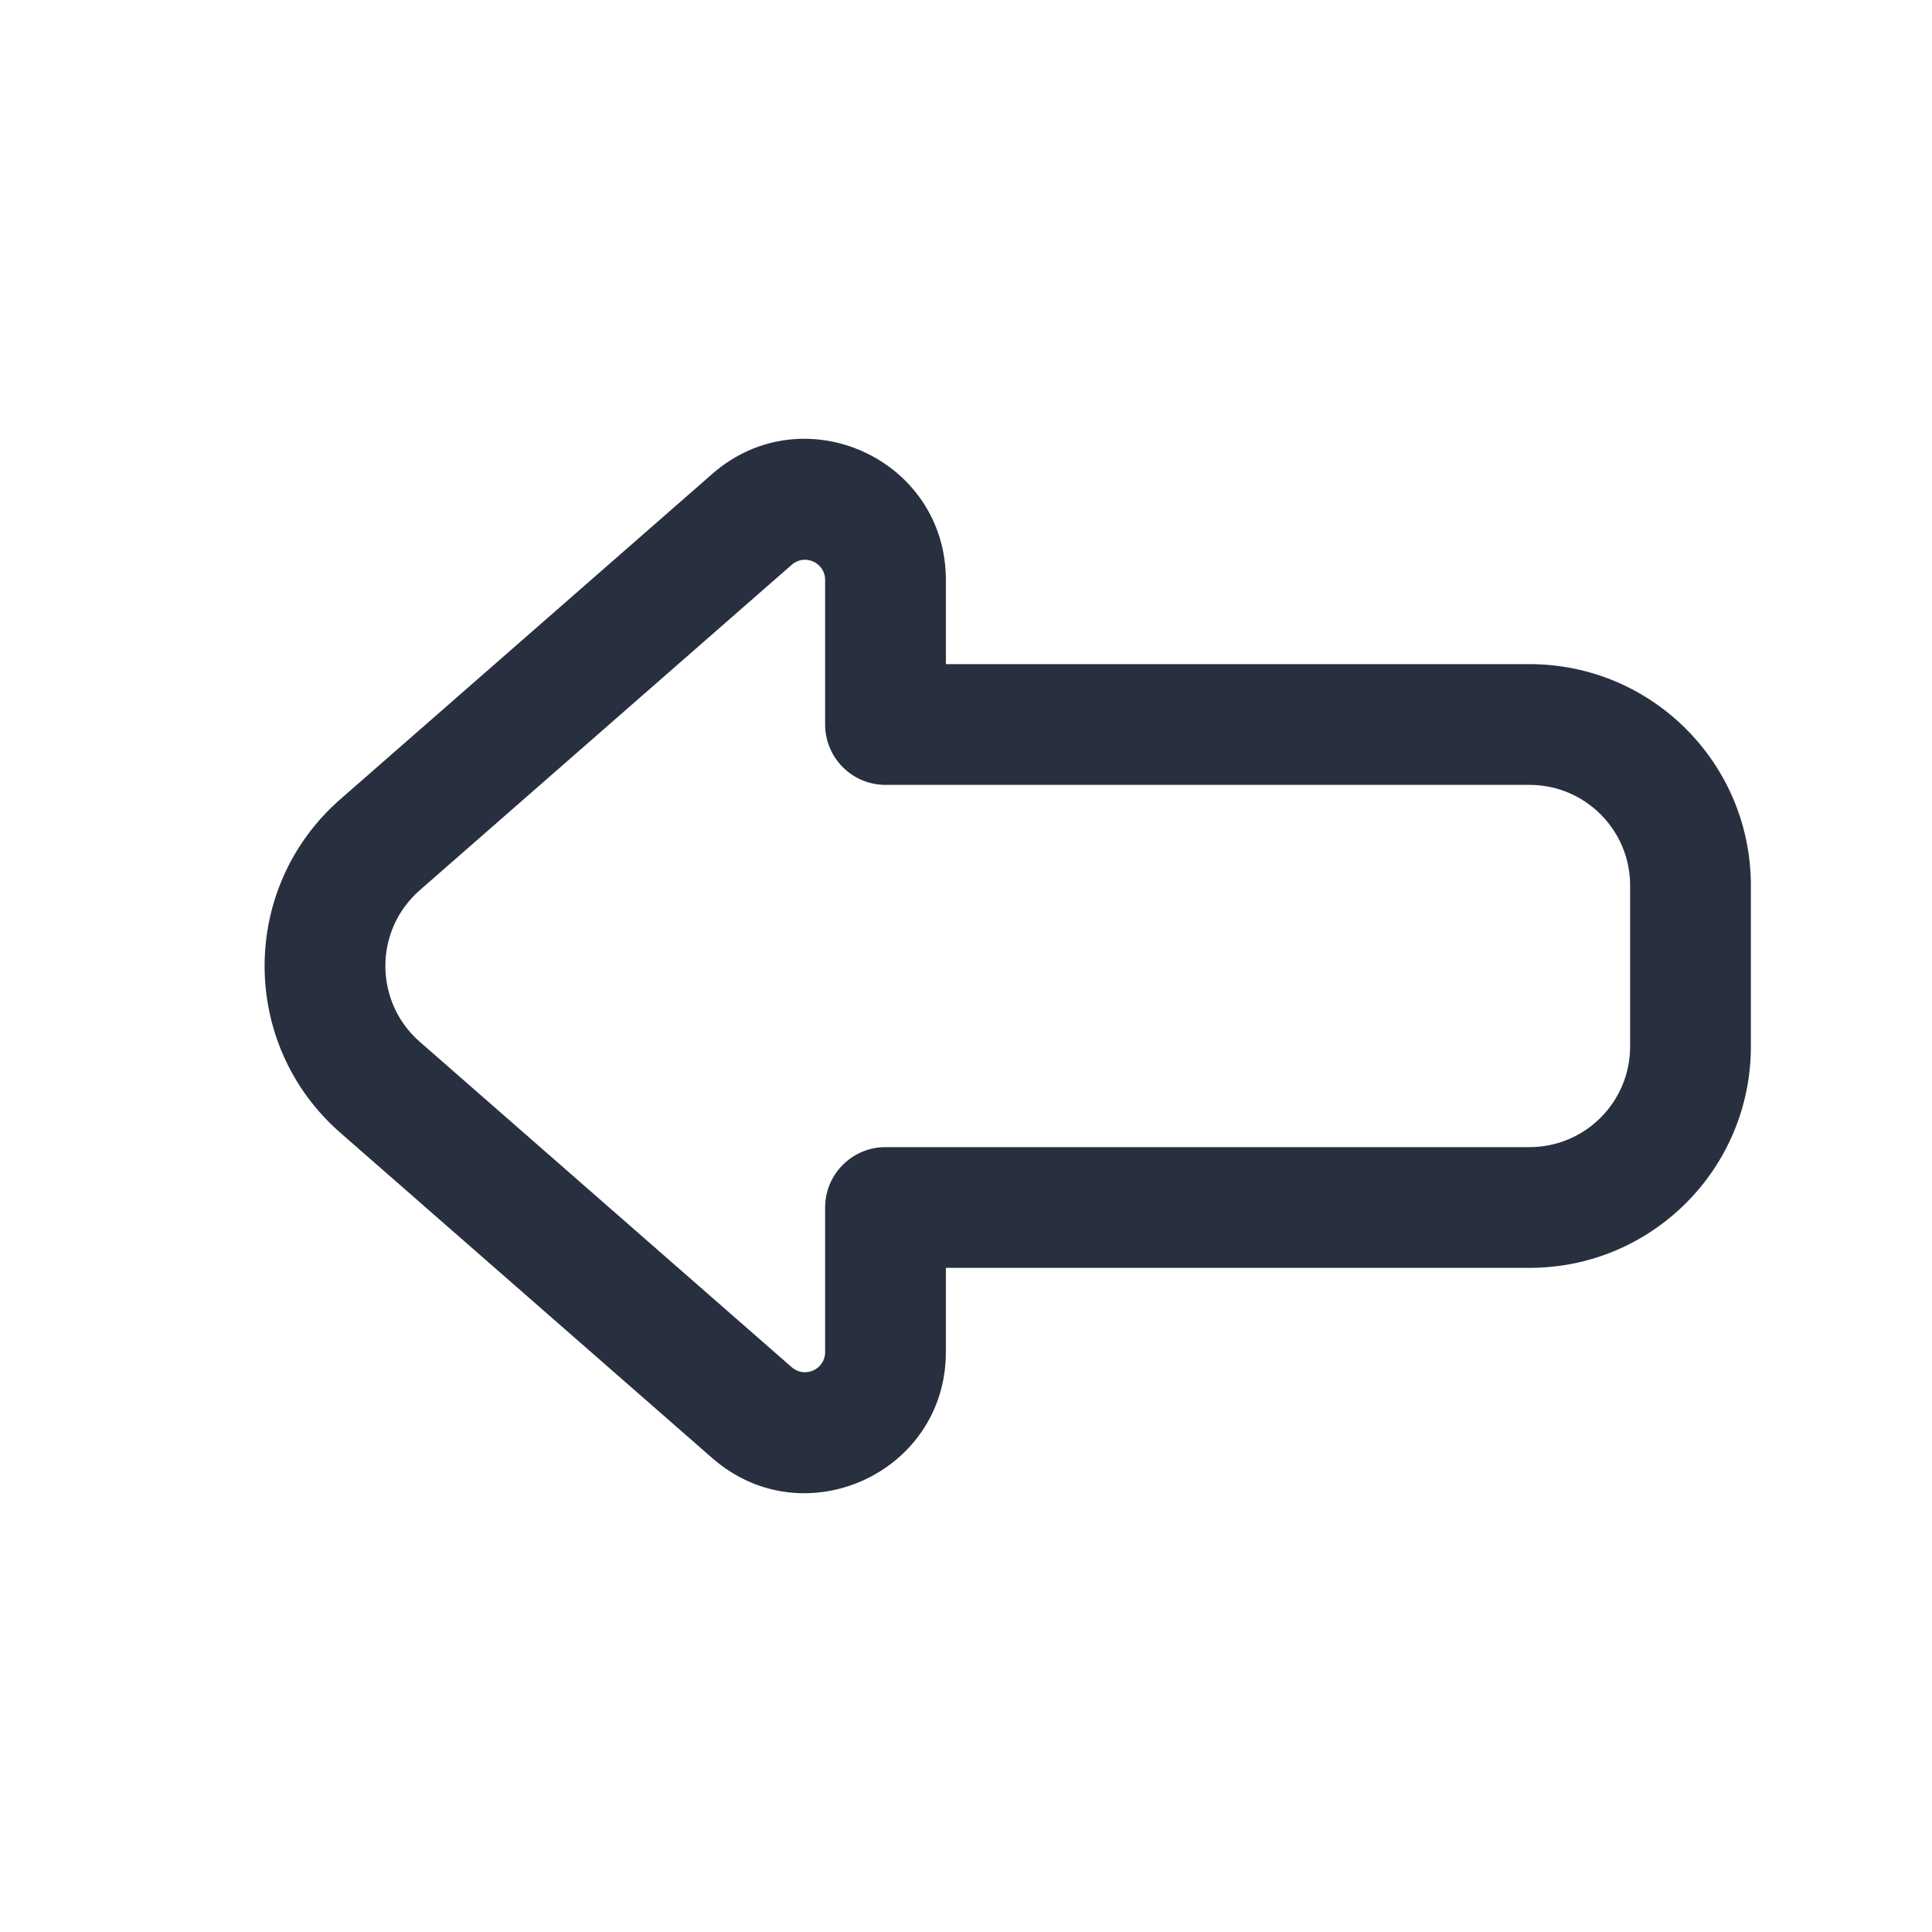<svg width="24" height="24" viewBox="0 0 24 24" fill="none" xmlns="http://www.w3.org/2000/svg">
<path d="M11 9V9.75C10.586 9.75 10.25 9.414 10.25 9H11ZM11 15H10.25C10.25 14.586 10.586 14.25 11 14.25V15ZM9.341 17.549L9.835 16.984L9.341 17.549ZM9.341 6.451L9.835 7.016L9.341 6.451ZM11 8.25H19V9.75H11V8.25ZM21.75 11V13H20.25V11H21.75ZM19 15.75H11V14.25H19V15.75ZM11.75 15V16.796H10.25V15H11.75ZM8.848 18.113L4.226 14.07L5.214 12.941L9.835 16.984L8.848 18.113ZM4.226 9.93L8.848 5.887L9.835 7.016L5.214 11.059L4.226 9.93ZM11.75 7.204V9H10.25V7.204H11.75ZM4.226 14.07C2.974 12.974 2.974 11.026 4.226 9.93L5.214 11.059C4.645 11.557 4.645 12.443 5.214 12.941L4.226 14.07ZM11.75 16.796C11.75 18.3 9.979 19.103 8.848 18.113L9.835 16.984C9.997 17.126 10.25 17.011 10.25 16.796H11.75ZM21.75 13C21.75 14.519 20.519 15.75 19 15.75V14.25C19.69 14.25 20.25 13.69 20.25 13H21.75ZM8.848 5.887C9.979 4.897 11.75 5.7 11.75 7.204H10.25C10.25 6.989 9.997 6.874 9.835 7.016L8.848 5.887ZM19 8.25C20.519 8.25 21.75 9.481 21.75 11H20.25C20.25 10.31 19.69 9.75 19 9.75V8.25Z" fill="#28303F"/>
</svg>
